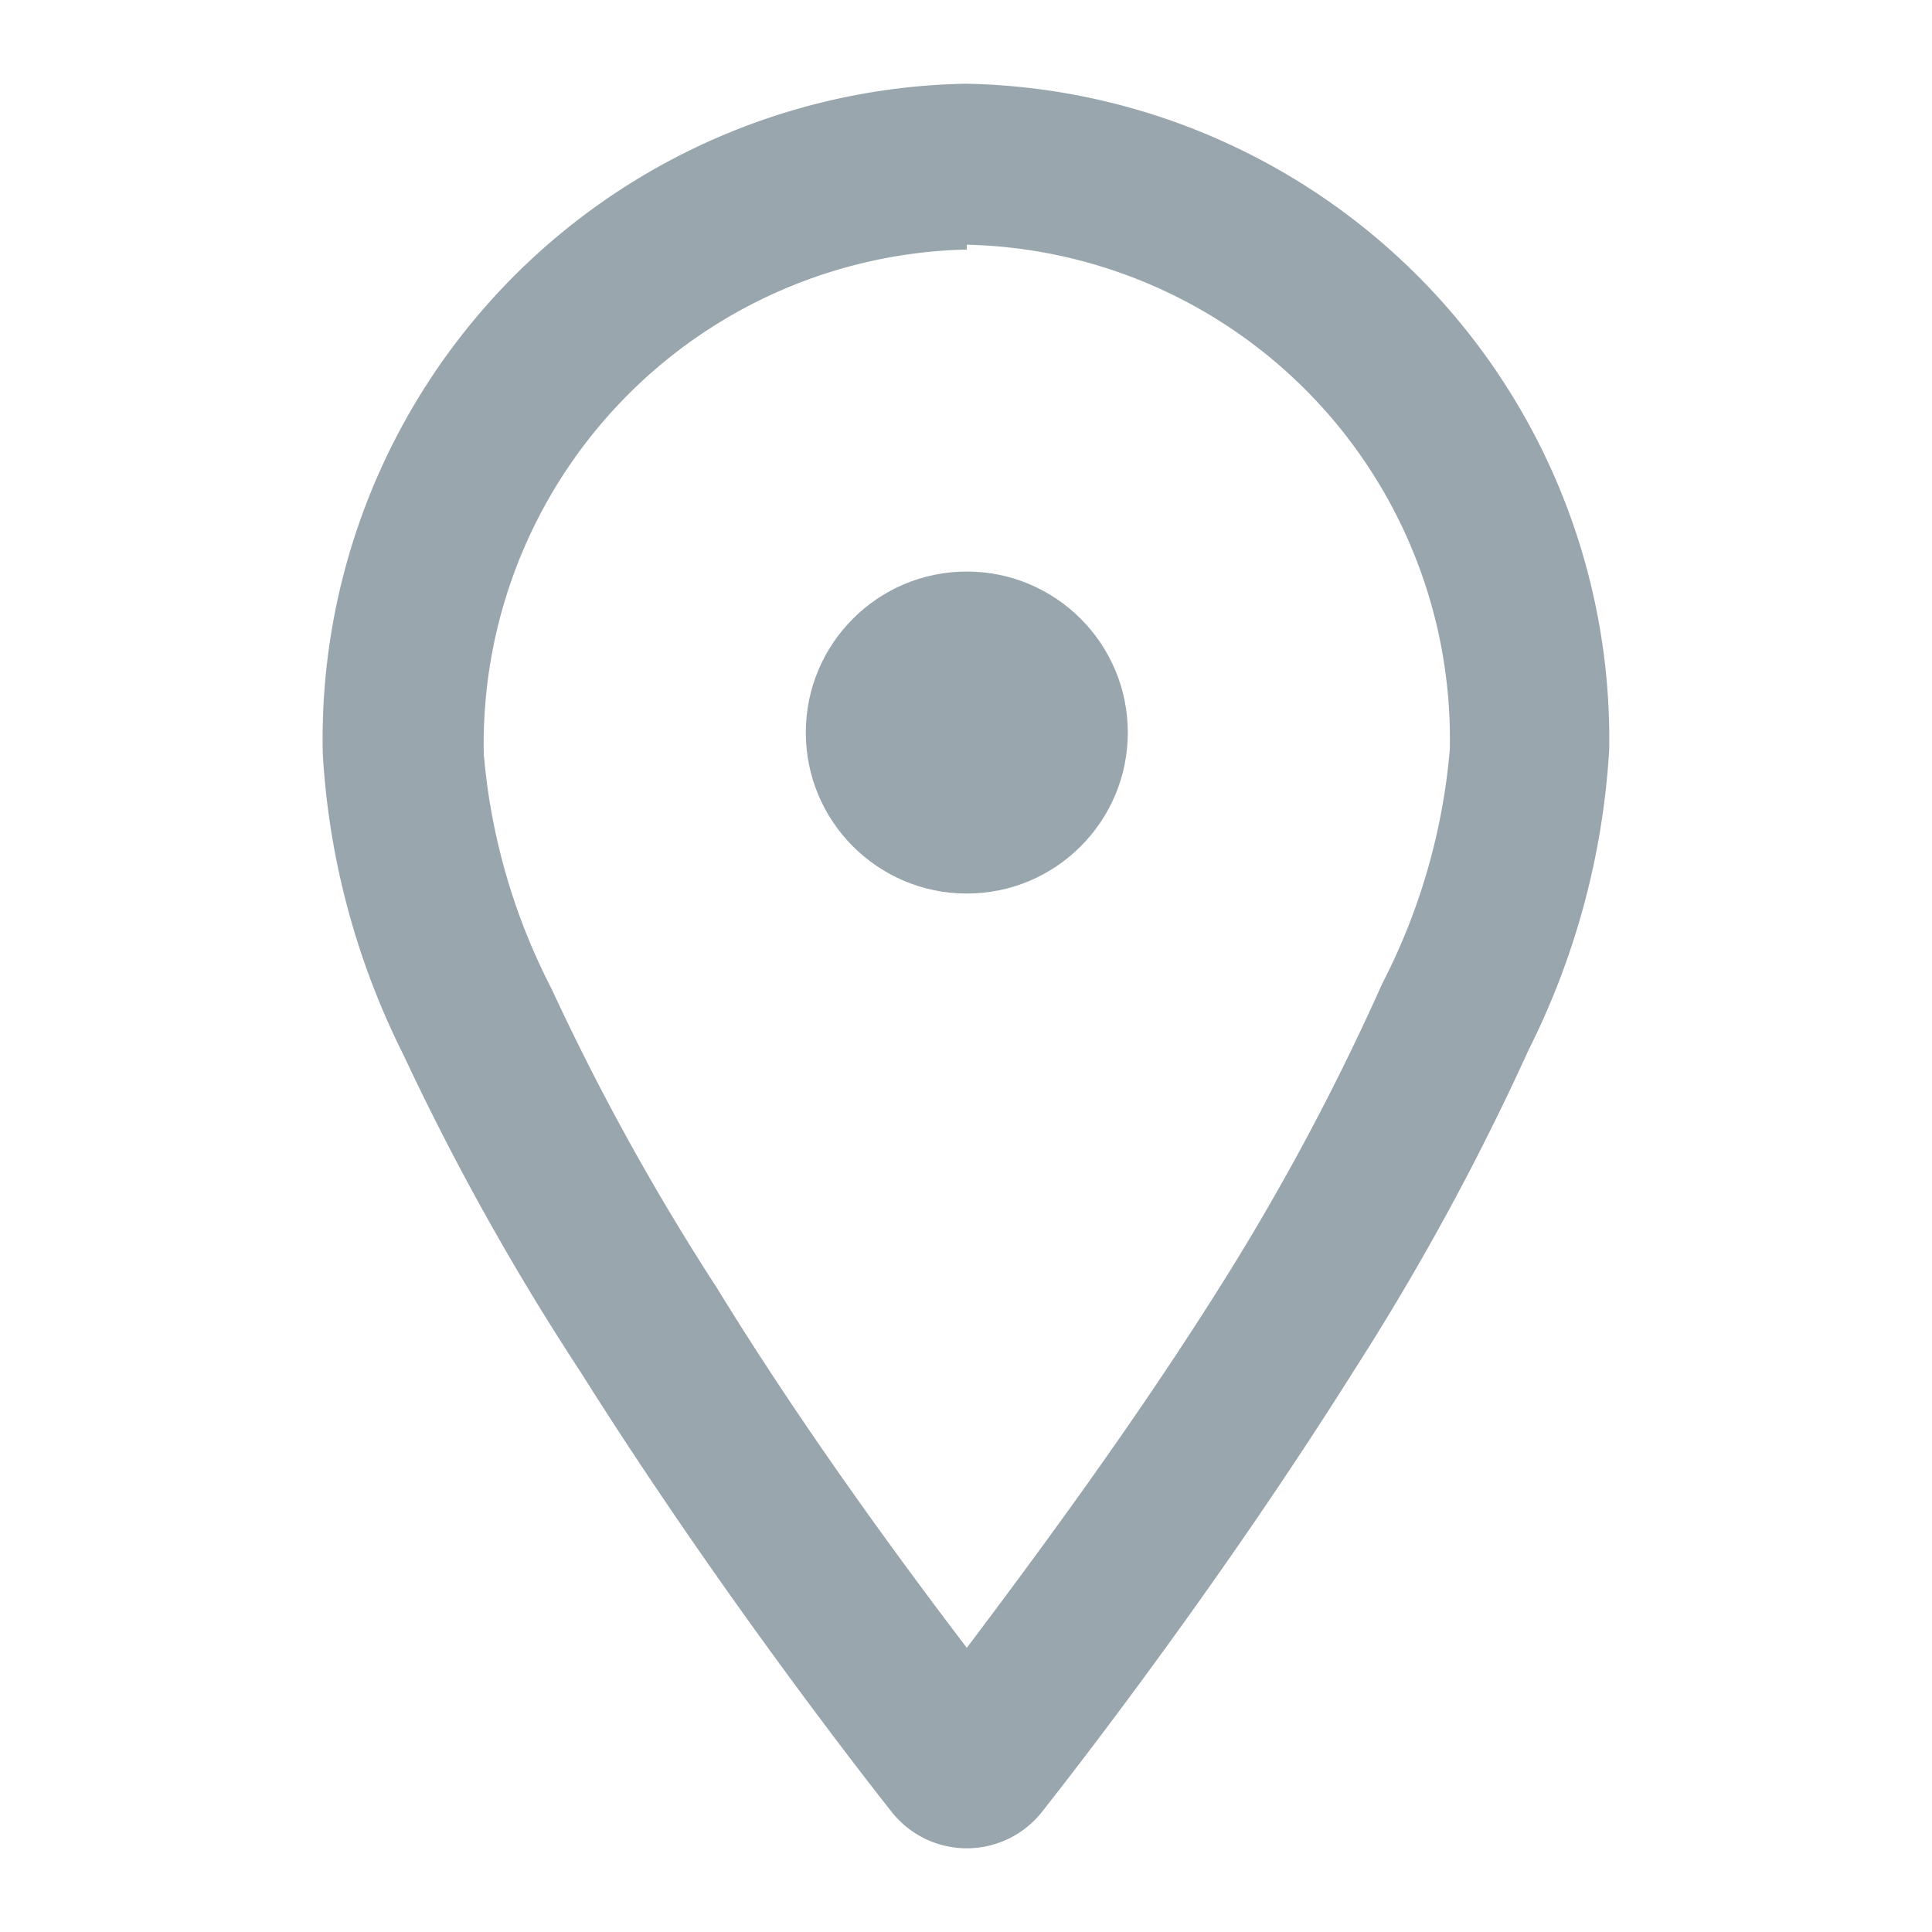 <svg xmlns="http://www.w3.org/2000/svg" id="ic-contact-map-pin" width="24" height="24" viewBox="0 0 24 24">
    <defs>
        <style>
            .cls-2{fill:#99a6ad}
        </style>
    </defs>
    <path id="Rectangle_88" fill="none" d="M0 0H24V24H0z"/>
    <g id="Layer" transform="translate(.01 .04)">
        <g id="Vrstva_146">
            <path id="Path_160" d="M7.2 17c1.61 2.56 3.34 4.8 3.86 5.46a1.19 1.19 0 0 0 1.88 0c.52-.66 2.25-2.9 3.86-5.46a31.57 31.57 0 0 0 2.18-4 9.56 9.56 0 0 0 1-3.73 8.14 8.14 0 0 0-8-8.27A8.14 8.14 0 0 0 4 9.33a9.56 9.56 0 0 0 1 3.73A31.57 31.57 0 0 0 7.2 17zM12 3a6.14 6.14 0 0 1 6 6.27 7.78 7.78 0 0 1-.84 2.91A30 30 0 0 1 15.11 16C14 17.76 12.76 19.42 12 20.43c-.76-1-2-2.67-3.11-4.48a30 30 0 0 1-2.05-3.71A7.78 7.78 0 0 1 6 9.33a6.14 6.14 0 0 1 6-6.27z" class="cls-2"/>
            <circle id="Ellipse_9" cx="2" cy="2" r="2" class="cls-2" transform="translate(10 7.06)"/>
        </g>
    </g>
</svg>
